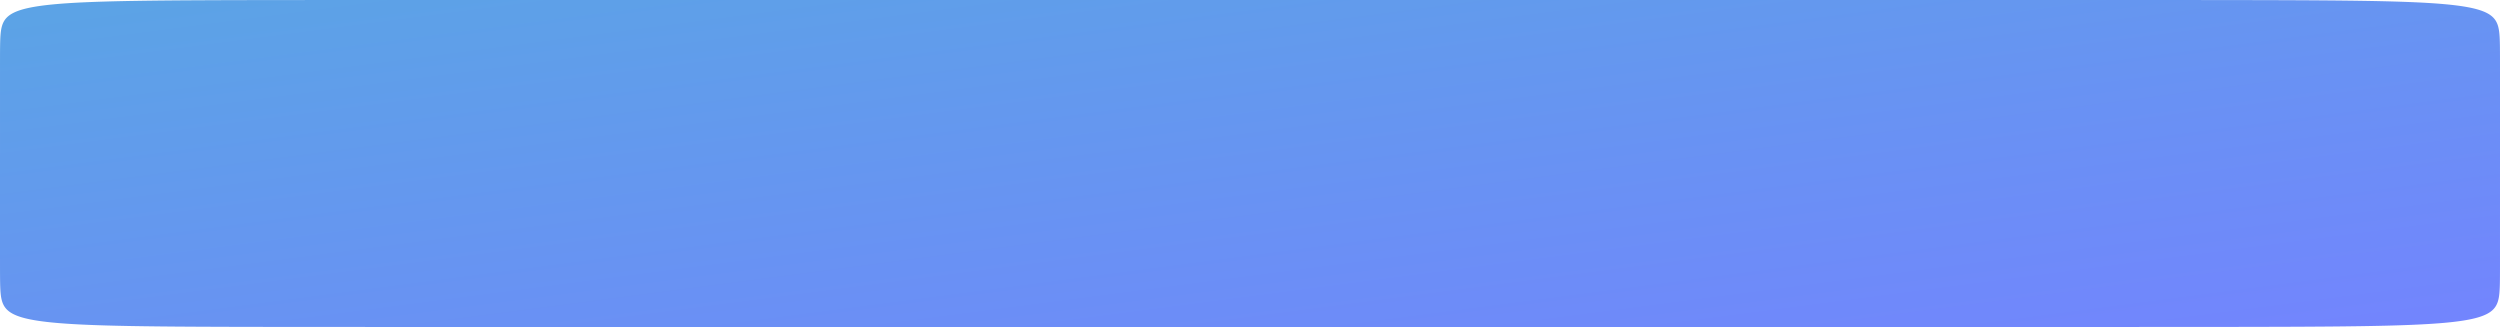 <svg width="367" height="48" viewBox="0 0 367 48" fill="none" xmlns="http://www.w3.org/2000/svg">
<path fill-rule="evenodd" clip-rule="evenodd" d="M367 24L366.999 39.143L366.996 40.23L366.992 40.901L366.985 41.394L366.977 41.786L366.967 42.113L366.955 42.394L366.941 42.641L366.926 42.861L366.908 43.061L366.889 43.243L366.868 43.41L366.845 43.565L366.82 43.71L366.793 43.845L366.764 43.973L366.734 44.093L366.701 44.207L366.667 44.315L366.631 44.419L366.593 44.517L366.553 44.611L366.511 44.701L366.467 44.788L366.421 44.871L366.374 44.952L366.324 45.029L366.273 45.104L366.219 45.176L366.163 45.246L366.106 45.313L366.047 45.379L365.985 45.442L365.921 45.504L365.856 45.564L365.788 45.622L365.719 45.679L365.647 45.734L365.573 45.788L365.497 45.84L365.419 45.891L365.339 45.941L365.257 45.989L365.172 46.037L365.086 46.083L364.997 46.128L364.906 46.172L364.813 46.215L364.717 46.258L364.619 46.299L364.519 46.339L364.417 46.379L364.312 46.417L364.205 46.455L364.095 46.492L363.983 46.529L363.869 46.564L363.752 46.599L363.633 46.633L363.511 46.667L363.387 46.7L363.26 46.732L363.13 46.763L362.998 46.794L362.863 46.824L362.725 46.854L362.584 46.883L362.441 46.912L362.295 46.94L362.146 46.968L361.994 46.995L361.839 47.021L361.681 47.047L361.52 47.073L361.356 47.098L361.189 47.122L361.018 47.146L360.845 47.17L360.667 47.193L360.487 47.216L360.303 47.238L360.115 47.26L359.924 47.282L359.73 47.303L359.531 47.323L359.329 47.344L359.123 47.364L358.912 47.383L358.698 47.402L358.48 47.421L358.257 47.439L358.03 47.458L357.799 47.475L357.563 47.492L357.322 47.51L357.077 47.526L356.826 47.542L356.571 47.558L356.31 47.574L356.044 47.589L355.772 47.604L355.495 47.619L355.212 47.633L354.923 47.647L354.628 47.661L354.327 47.675L354.018 47.688L353.703 47.7L353.381 47.713L353.052 47.725L352.715 47.737L352.37 47.749L352.017 47.76L351.656 47.771L351.285 47.782L350.906 47.792L350.517 47.803L350.117 47.813L349.707 47.822L349.287 47.832L348.854 47.841L348.41 47.85L347.953 47.858L347.482 47.867L346.998 47.875L346.498 47.883L345.982 47.89L345.45 47.897L344.9 47.904L344.33 47.911L343.741 47.918L343.129 47.924L342.494 47.93L341.833 47.936L341.146 47.941L340.428 47.946L339.678 47.951L338.892 47.956L338.068 47.961L337.2 47.965L336.283 47.969L335.314 47.973L334.283 47.976L333.183 47.979L332.003 47.983L330.731 47.985L329.35 47.988L327.839 47.99L326.168 47.992L324.299 47.994L322.175 47.996L319.707 47.997L316.756 47.998L313.062 47.999L308.075 47.999L300.171 48L273.397 48L68.676 48L59.913 48L54.623 47.999L50.773 47.998L47.725 47.997L45.193 47.996L43.02 47.994L41.115 47.992L39.416 47.99L37.881 47.988L36.481 47.986L35.193 47.983L33.999 47.98L32.888 47.977L31.846 47.973L30.867 47.969L29.943 47.965L29.068 47.961L28.236 47.957L27.445 47.952L26.689 47.947L25.967 47.942L25.274 47.937L24.61 47.931L23.971 47.925L23.355 47.919L22.762 47.912L22.189 47.905L21.636 47.898L21.101 47.891L20.583 47.884L20.081 47.876L19.594 47.868L19.121 47.86L18.662 47.851L18.215 47.842L17.781 47.833L17.359 47.824L16.947 47.814L16.546 47.804L16.156 47.794L15.774 47.784L15.403 47.773L15.04 47.762L14.685 47.751L14.339 47.739L14.001 47.727L13.671 47.715L13.347 47.702L13.031 47.69L12.722 47.677L12.419 47.663L12.123 47.65L11.833 47.636L11.549 47.621L11.271 47.607L10.999 47.592L10.732 47.577L10.47 47.561L10.214 47.545L9.963 47.529L9.717 47.512L9.475 47.495L9.239 47.478L9.006 47.46L8.779 47.442L8.555 47.424L8.336 47.405L8.121 47.386L7.911 47.367L7.704 47.347L7.501 47.327L7.302 47.306L7.106 47.285L6.915 47.264L6.727 47.242L6.542 47.219L6.361 47.197L6.183 47.174L6.009 47.15L5.838 47.126L5.67 47.102L5.506 47.077L5.344 47.051L5.186 47.025L5.03 46.999L4.878 46.972L4.729 46.944L4.582 46.916L4.438 46.888L4.297 46.859L4.159 46.829L4.024 46.799L3.891 46.768L3.761 46.737L3.633 46.705L3.509 46.672L3.386 46.639L3.267 46.605L3.149 46.57L3.035 46.534L2.922 46.498L2.812 46.461L2.705 46.423L2.6 46.385L2.497 46.346L2.396 46.305L2.298 46.264L2.202 46.222L2.109 46.179L2.017 46.135L1.928 46.09L1.841 46.044L1.756 45.997L1.674 45.949L1.593 45.899L1.515 45.848L1.439 45.796L1.365 45.743L1.293 45.688L1.223 45.631L1.155 45.573L1.089 45.514L1.025 45.452L0.963 45.389L0.903 45.324L0.846 45.257L0.79 45.187L0.736 45.115L0.684 45.041L0.634 44.964L0.586 44.884L0.54 44.802L0.496 44.715L0.454 44.626L0.413 44.532L0.375 44.434L0.339 44.332L0.304 44.225L0.271 44.112L0.24 43.992L0.212 43.866L0.184 43.732L0.159 43.589L0.136 43.435L0.114 43.27L0.095 43.091L0.077 42.895L0.061 42.678L0.047 42.436L0.035 42.161L0.024 41.842L0.016 41.462L0.009 40.989L0.004 40.355L0.001 39.368L0 36.602L0.001 9.117L0.003 7.904L0.007 7.191L0.014 6.676L0.021 6.271L0.031 5.935L0.043 5.648L0.056 5.396L0.072 5.172L0.089 4.97L0.108 4.785L0.129 4.616L0.152 4.459L0.176 4.313L0.203 4.176L0.231 4.047L0.261 3.926L0.293 3.811L0.327 3.701L0.363 3.598L0.401 3.498L0.441 3.404L0.482 3.313L0.526 3.225L0.571 3.142L0.619 3.061L0.668 2.983L0.719 2.908L0.772 2.835L0.828 2.765L0.885 2.697L0.944 2.632L1.005 2.568L1.068 2.506L1.133 2.446L1.201 2.387L1.27 2.33L1.341 2.275L1.415 2.221L1.49 2.168L1.568 2.117L1.648 2.067L1.73 2.018L1.814 1.971L1.9 1.924L1.989 1.879L2.079 1.835L2.172 1.791L2.267 1.749L2.365 1.708L2.465 1.667L2.567 1.627L2.671 1.589L2.778 1.551L2.887 1.513L2.998 1.477L3.112 1.441L3.229 1.406L3.348 1.372L3.469 1.339L3.593 1.306L3.72 1.273L3.849 1.242L3.981 1.211L4.116 1.18L4.253 1.151L4.393 1.121L4.536 1.093L4.682 1.064L4.83 1.037L4.982 1.01L5.136 0.983L5.293 0.957L5.454 0.931L5.618 0.906L5.784 0.882L5.954 0.858L6.128 0.834L6.304 0.811L6.484 0.788L6.668 0.765L6.854 0.743L7.045 0.722L7.239 0.701L7.437 0.68L7.639 0.66L7.844 0.64L8.054 0.62L8.267 0.601L8.485 0.582L8.707 0.563L8.933 0.545L9.164 0.528L9.399 0.51L9.639 0.493L9.884 0.477L10.134 0.46L10.388 0.444L10.648 0.428L10.913 0.413L11.184 0.398L11.46 0.383L11.742 0.369L12.03 0.355L12.324 0.341L12.625 0.328L12.932 0.314L13.246 0.302L13.567 0.289L13.895 0.277L14.231 0.265L14.574 0.253L14.926 0.242L15.286 0.231L15.655 0.22L16.033 0.209L16.421 0.199L16.818 0.189L17.227 0.179L17.645 0.17L18.076 0.161L18.518 0.152L18.973 0.143L19.442 0.135L19.924 0.127L20.421 0.119L20.934 0.111L21.464 0.104L22.011 0.097L22.578 0.09L23.164 0.083L23.772 0.077L24.403 0.071L25.059 0.065L25.743 0.06L26.456 0.054L27.2 0.049L27.98 0.045L28.798 0.04L29.659 0.036L30.567 0.032L31.528 0.028L32.549 0.024L33.637 0.021L34.803 0.018L36.059 0.015L37.422 0.013L38.911 0.01L40.553 0.008L42.388 0.006L44.467 0.005L46.872 0.003L49.733 0.002L53.283 0.001L58.002 0.001L65.213 0L83.164 0L296.163 6.2665e-05L306.022 0L311.656 0.001L315.677 0.002L318.829 0.003L321.431 0.004L323.654 0.005L325.597 0.007L327.326 0.009L328.884 0.011L330.304 0.014L331.609 0.017L332.816 0.02L333.94 0.023L334.992 0.026L335.981 0.03L336.913 0.034L337.796 0.038L338.634 0.042L339.432 0.047L340.193 0.052L340.92 0.057L341.617 0.063L342.286 0.068L342.929 0.074L343.548 0.08L344.145 0.087L344.721 0.094L345.277 0.1L345.815 0.108L346.336 0.115L346.84 0.123L347.33 0.131L347.805 0.139L348.266 0.148L348.714 0.156L349.15 0.165L349.575 0.175L349.988 0.184L350.39 0.194L350.783 0.204L351.165 0.215L351.539 0.225L351.903 0.236L352.259 0.248L352.606 0.259L352.946 0.271L353.277 0.283L353.602 0.296L353.919 0.308L354.229 0.321L354.533 0.335L354.83 0.348L355.121 0.362L355.406 0.376L355.685 0.391L355.958 0.406L356.226 0.421L356.488 0.437L356.745 0.452L356.997 0.469L357.244 0.485L357.487 0.502L357.724 0.519L357.957 0.537L358.185 0.555L358.409 0.573L358.629 0.592L358.845 0.611L359.056 0.63L359.264 0.65L359.467 0.67L359.667 0.691L359.863 0.712L360.055 0.733L360.244 0.755L360.429 0.777L360.61 0.8L360.788 0.823L360.963 0.846L361.135 0.87L361.303 0.895L361.468 0.919L361.63 0.945L361.789 0.971L361.945 0.997L362.098 1.024L362.248 1.051L362.395 1.079L362.539 1.107L362.68 1.136L362.819 1.166L362.955 1.196L363.088 1.227L363.219 1.258L363.346 1.29L363.472 1.323L363.594 1.356L363.715 1.39L363.832 1.425L363.947 1.46L364.06 1.496L364.17 1.533L364.278 1.57L364.384 1.609L364.487 1.648L364.588 1.688L364.686 1.729L364.783 1.771L364.876 1.814L364.968 1.858L365.058 1.903L365.145 1.948L365.23 1.995L365.313 2.044L365.394 2.093L365.473 2.144L365.549 2.195L365.624 2.249L365.696 2.303L365.766 2.36L365.835 2.417L365.901 2.477L365.965 2.538L366.027 2.601L366.087 2.666L366.145 2.733L366.202 2.802L366.256 2.873L366.308 2.947L366.358 3.023L366.406 3.103L366.453 3.185L366.497 3.271L366.54 3.36L366.58 3.453L366.619 3.55L366.656 3.651L366.691 3.758L366.724 3.87L366.755 3.988L366.784 4.113L366.811 4.246L366.837 4.388L366.86 4.539L366.882 4.703L366.902 4.88L366.92 5.073L366.936 5.286L366.951 5.524L366.963 5.793L366.974 6.103L366.983 6.472L366.99 6.927L366.995 7.529L366.998 8.432L367 10.494L367 24Z" fill="url(#paint0_linear)"/>
<defs>
<linearGradient id="paint0_linear" x1="0" y1="0" x2="12.345" y2="94.385" gradientUnits="userSpaceOnUse">
<stop stop-color="#5BA4E5"/>
<stop offset="1" stop-color="#7384FE"/>
</linearGradient>
</defs>
</svg>
